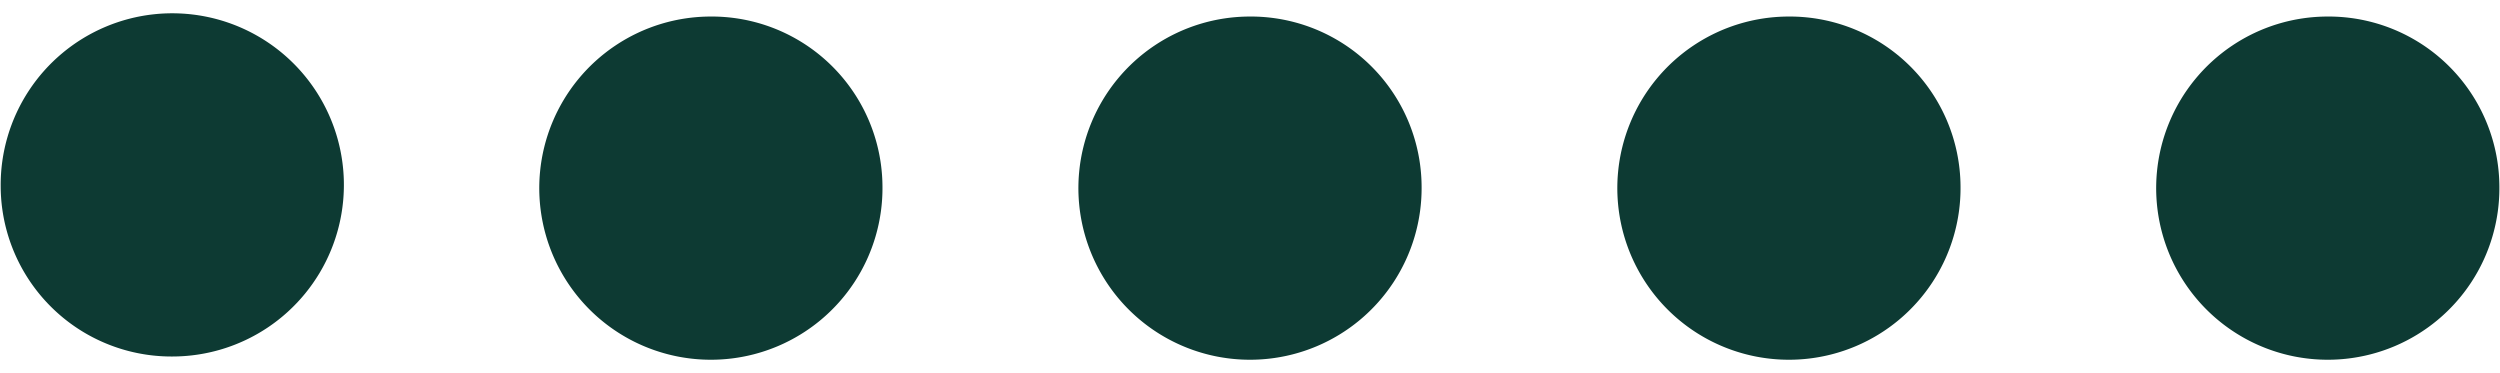 <?xml version="1.0" encoding="UTF-8" standalone="no"?><svg xmlns="http://www.w3.org/2000/svg" xmlns:xlink="http://www.w3.org/1999/xlink" data-name="Layer 1" fill="#000000" height="54.2" preserveAspectRatio="xMidYMid meet" version="1" viewBox="-0.1 -2.4 362.9 54.2" width="362.9" zoomAndPan="magnify"><g id="change1_1"><path d="M69,237.32A24.91,24.91,0,1,1,93.91,262,24.79,24.79,0,0,1,69,237.32" fill="#0d3a33" transform="translate(-69 -212.65)"/></g><g id="change1_2"><path d="M197,237.32a24.91,24.91,0,1,1-24.91-24.67A24.79,24.79,0,0,1,197,237.32Z" fill="#0d3a33" transform="translate(-69 -212.65)"/></g><g id="change1_3"><path d="M275.26,237.32a24.91,24.91,0,1,1-24.91-24.67A24.79,24.79,0,0,1,275.26,237.32Z" fill="#0d3a33" transform="translate(-69 -212.65)"/></g><g id="change1_4"><path d="M353.49,237.32a24.91,24.91,0,1,1-24.91-24.67A24.8,24.8,0,0,1,353.49,237.32Z" fill="#0d3a33" transform="translate(-69 -212.65)"/></g><g id="change1_5"><path d="M431.71,237.32a24.91,24.91,0,1,1-24.91-24.67A24.79,24.79,0,0,1,431.71,237.32Z" fill="#0d3a33" transform="translate(-69 -212.65)"/></g></svg>